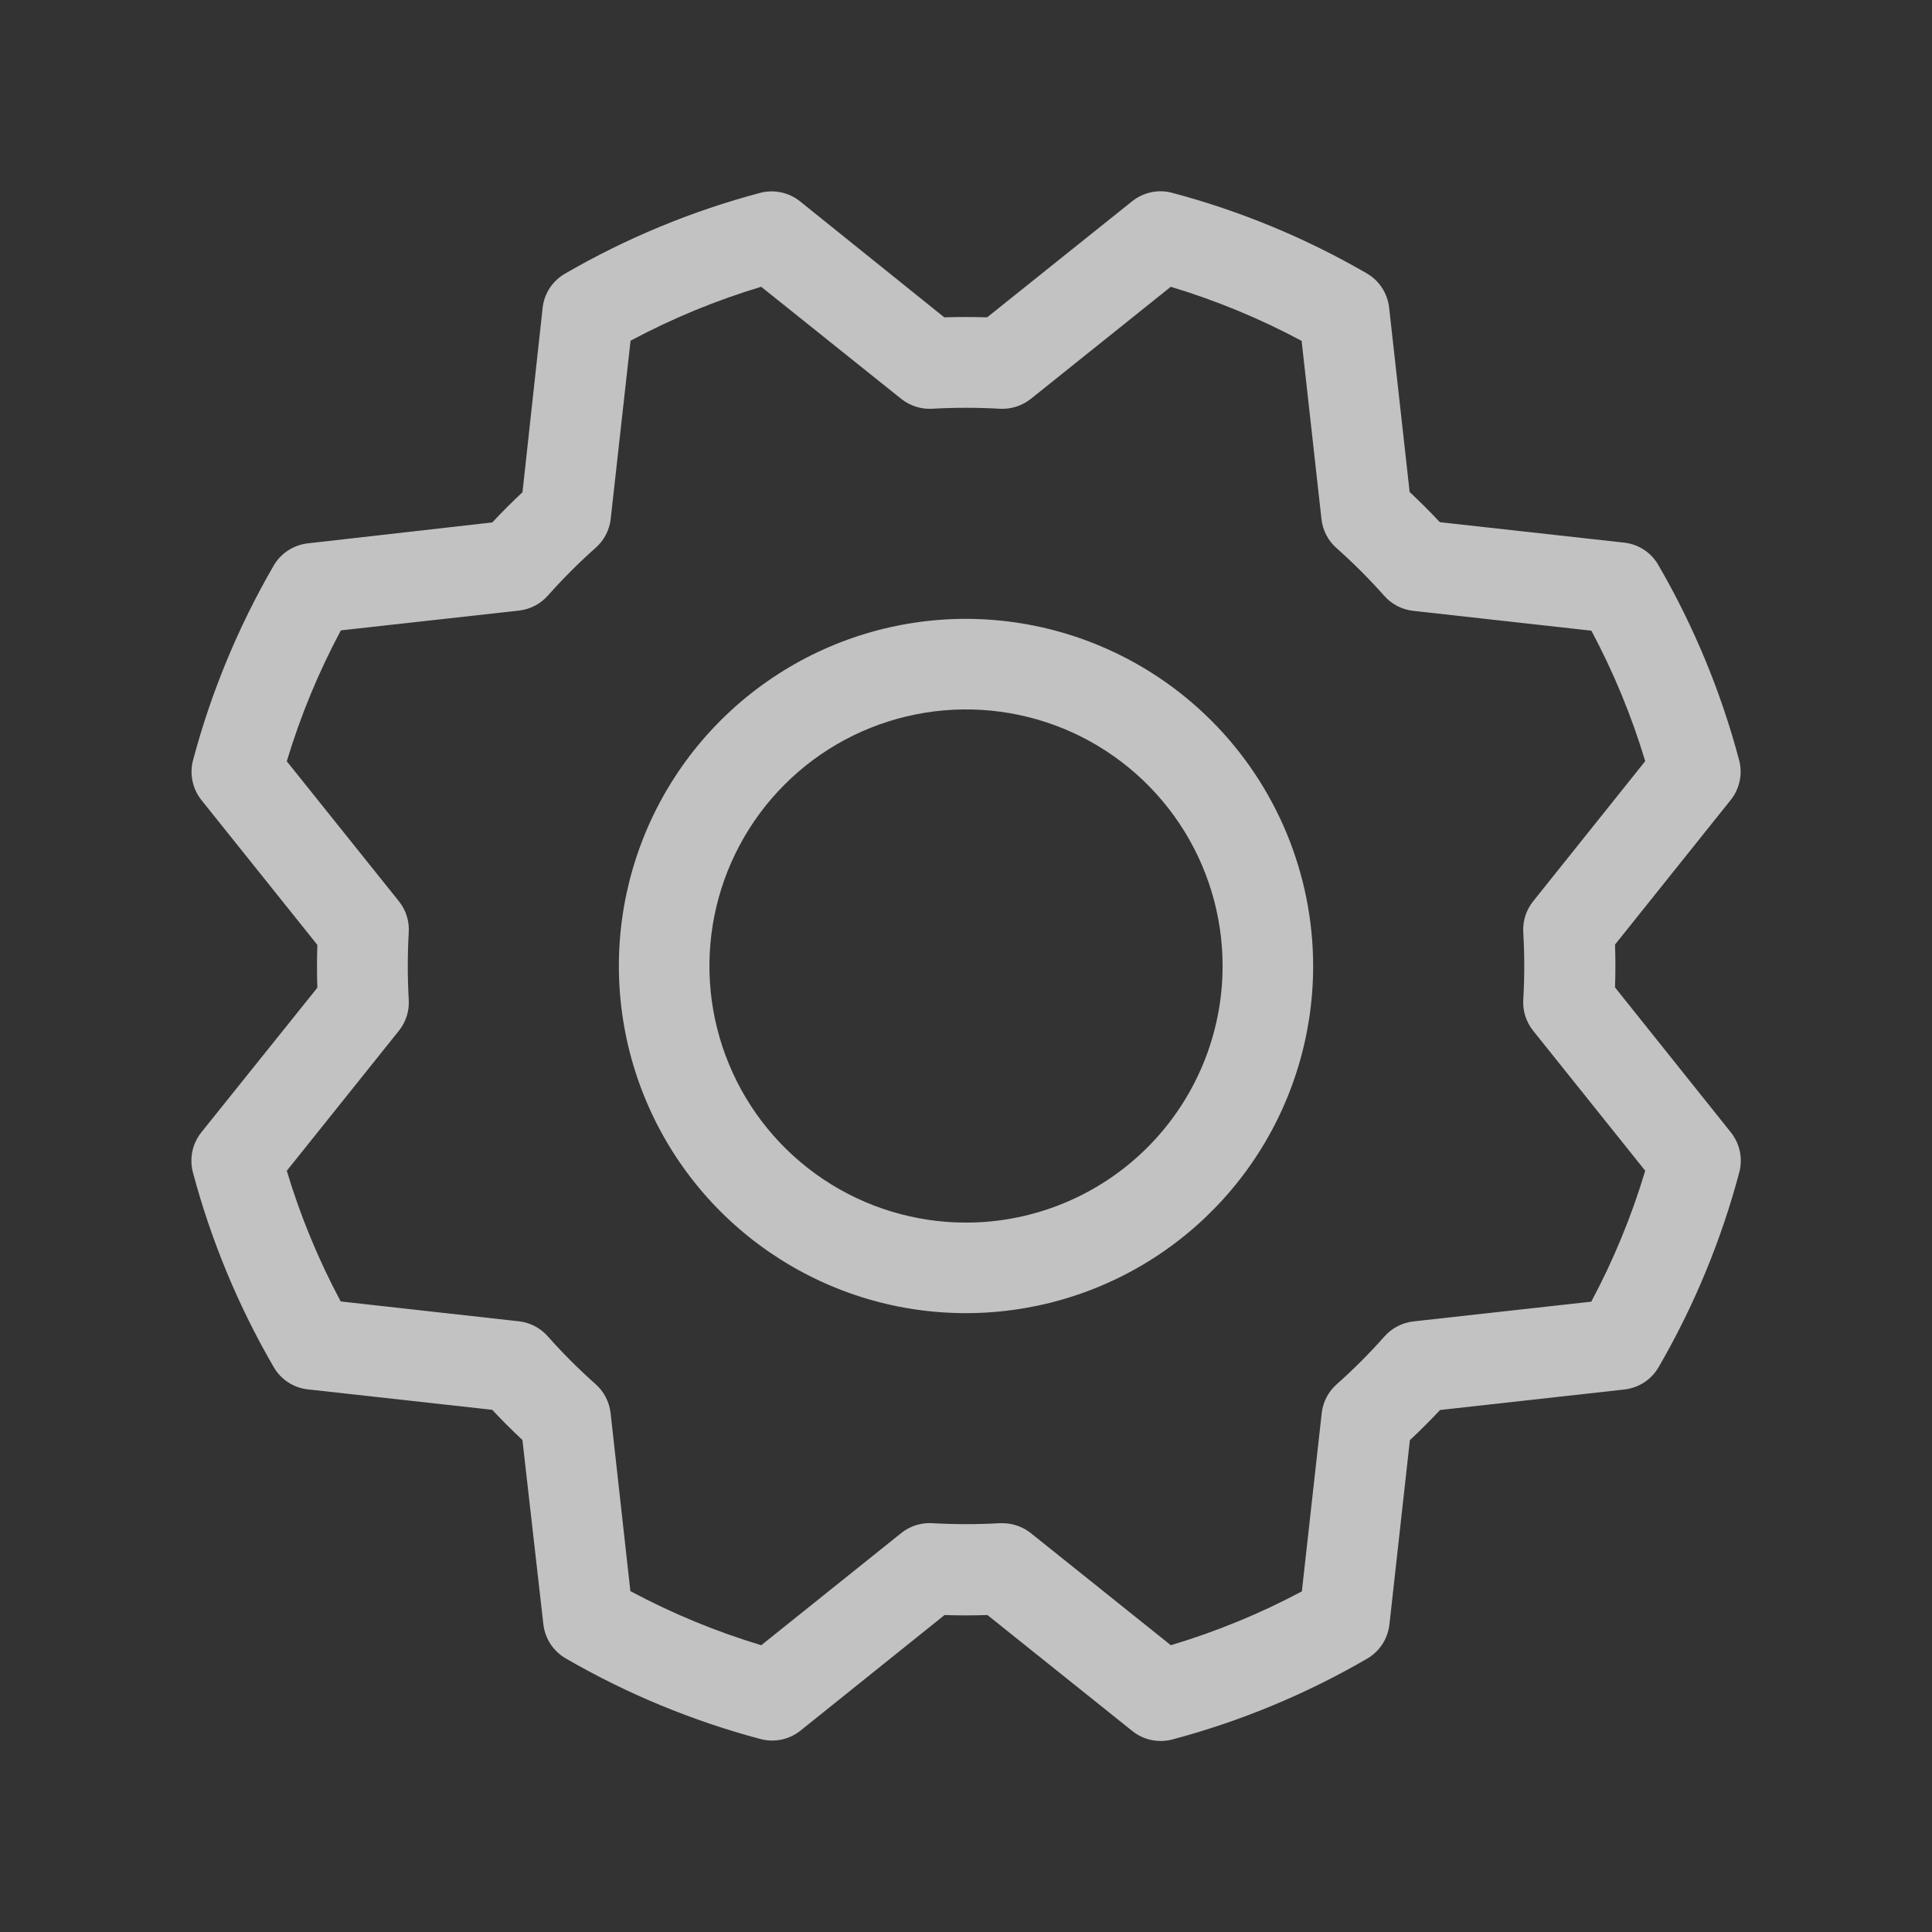 <svg width="32" height="32" viewBox="0 0 32 32" fill="none" xmlns="http://www.w3.org/2000/svg">
<rect x="0" y="0" width="32" height="32" fill="#333333" stroke="none"/>
<path d="M16 10.25C14.863 10.25 13.751 10.587 12.806 11.219C11.86 11.851 11.123 12.749 10.688 13.8C10.253 14.85 10.139 16.006 10.361 17.122C10.583 18.237 11.13 19.262 11.934 20.066C12.739 20.87 13.763 21.418 14.878 21.64C15.994 21.861 17.15 21.747 18.201 21.312C19.251 20.877 20.149 20.14 20.781 19.195C21.413 18.249 21.75 17.137 21.75 16C21.748 14.476 21.142 13.014 20.064 11.936C18.986 10.858 17.525 10.252 16 10.25ZM16 20.25C15.16 20.25 14.338 20.001 13.639 19.534C12.94 19.067 12.395 18.403 12.074 17.626C11.752 16.85 11.668 15.995 11.832 15.171C11.996 14.347 12.401 13.589 12.995 12.995C13.589 12.4 14.347 11.996 15.171 11.832C15.995 11.668 16.85 11.752 17.627 12.073C18.403 12.395 19.067 12.94 19.534 13.639C20.001 14.338 20.25 15.159 20.25 16C20.25 17.127 19.802 18.208 19.005 19.005C18.208 19.802 17.127 20.25 16 20.25ZM26.75 16.355C26.758 16.119 26.758 15.881 26.75 15.645L28.666 13.25C28.74 13.158 28.79 13.051 28.814 12.936C28.839 12.821 28.835 12.702 28.805 12.589C28.505 11.459 28.056 10.374 27.47 9.363C27.412 9.26 27.33 9.172 27.232 9.107C27.134 9.042 27.021 9.001 26.904 8.988L23.848 8.649C23.687 8.476 23.52 8.31 23.348 8.149L23.008 5.091C22.994 4.974 22.953 4.862 22.888 4.763C22.823 4.665 22.735 4.583 22.633 4.525C21.623 3.94 20.539 3.492 19.412 3.193C19.298 3.163 19.179 3.16 19.064 3.185C18.949 3.21 18.842 3.261 18.75 3.335L16.35 5.256C16.114 5.249 15.877 5.249 15.64 5.256L13.25 3.334C13.159 3.261 13.051 3.21 12.936 3.186C12.821 3.162 12.702 3.165 12.589 3.195C11.459 3.495 10.374 3.944 9.363 4.53C9.26 4.588 9.173 4.67 9.107 4.768C9.042 4.867 9.001 4.979 8.988 5.096L8.654 8.153C8.481 8.314 8.315 8.481 8.154 8.653L5.095 9C4.978 9.014 4.866 9.055 4.767 9.12C4.669 9.185 4.587 9.272 4.529 9.375C3.944 10.385 3.496 11.468 3.196 12.596C3.167 12.709 3.165 12.826 3.189 12.939C3.213 13.053 3.263 13.159 3.335 13.25L5.256 15.65C5.249 15.886 5.249 16.124 5.256 16.36L3.334 18.756C3.261 18.848 3.21 18.956 3.186 19.07C3.162 19.185 3.165 19.304 3.195 19.418C3.496 20.545 3.944 21.628 4.53 22.637C4.588 22.74 4.67 22.828 4.768 22.893C4.867 22.958 4.979 22.999 5.096 23.012L8.153 23.351C8.314 23.524 8.481 23.69 8.653 23.851L9 26.905C9.014 27.022 9.055 27.135 9.12 27.233C9.185 27.331 9.273 27.413 9.375 27.471C10.385 28.056 11.469 28.504 12.597 28.804C12.71 28.834 12.829 28.837 12.944 28.813C13.058 28.789 13.166 28.738 13.258 28.665L15.645 26.75C15.882 26.758 16.119 26.758 16.355 26.75L18.756 28.672C18.89 28.779 19.055 28.837 19.225 28.836C19.29 28.836 19.355 28.828 19.418 28.811C20.546 28.511 21.628 28.062 22.638 27.476C22.74 27.418 22.828 27.336 22.893 27.238C22.958 27.14 22.999 27.027 23.013 26.91L23.352 23.854C23.524 23.693 23.691 23.526 23.852 23.354L26.909 23.014C27.026 23 27.139 22.959 27.237 22.894C27.335 22.829 27.417 22.741 27.475 22.639C28.06 21.629 28.508 20.546 28.808 19.418C28.838 19.304 28.841 19.185 28.817 19.07C28.793 18.956 28.742 18.848 28.669 18.756L26.75 16.355ZM26.363 21.559L23.408 21.887C23.223 21.909 23.053 21.998 22.93 22.137C22.683 22.416 22.42 22.679 22.142 22.926C22.002 23.049 21.913 23.219 21.892 23.404L21.563 26.358C20.871 26.727 20.144 27.025 19.393 27.25L17.072 25.392C16.938 25.286 16.773 25.229 16.603 25.229H16.558C16.186 25.25 15.814 25.25 15.443 25.229C15.257 25.217 15.074 25.275 14.929 25.391L12.609 27.25C11.858 27.024 11.132 26.724 10.441 26.354L10.113 23.401C10.091 23.217 10.002 23.046 9.863 22.924C9.584 22.677 9.321 22.413 9.074 22.135C8.951 21.995 8.781 21.906 8.596 21.885L5.643 21.556C5.274 20.866 4.975 20.142 4.75 19.392L6.608 17.071C6.724 16.926 6.782 16.743 6.77 16.558C6.749 16.186 6.749 15.814 6.77 15.443C6.782 15.257 6.724 15.074 6.608 14.929L4.75 12.609C4.976 11.858 5.276 11.132 5.646 10.441L8.599 10.113C8.784 10.091 8.954 10.002 9.076 9.863C9.324 9.584 9.587 9.321 9.865 9.074C10.005 8.951 10.094 8.781 10.115 8.596L10.444 5.643C11.134 5.274 11.859 4.975 12.608 4.75L14.929 6.608C15.074 6.723 15.257 6.781 15.443 6.77C15.814 6.749 16.186 6.749 16.558 6.77C16.743 6.781 16.926 6.723 17.072 6.608L19.392 4.75C20.142 4.976 20.868 5.276 21.559 5.646L21.888 8.601C21.909 8.786 21.998 8.956 22.138 9.079C22.416 9.326 22.679 9.589 22.927 9.868C23.049 10.007 23.219 10.096 23.404 10.117L26.358 10.446C26.726 11.135 27.025 11.859 27.25 12.607L25.393 14.929C25.277 15.074 25.219 15.257 25.23 15.443C25.252 15.814 25.252 16.186 25.23 16.558C25.219 16.743 25.277 16.926 25.393 17.071L27.25 19.391C27.025 20.142 26.726 20.868 26.357 21.559H26.363Z" fill="white" fill-opacity="0.7"/>
</svg>

